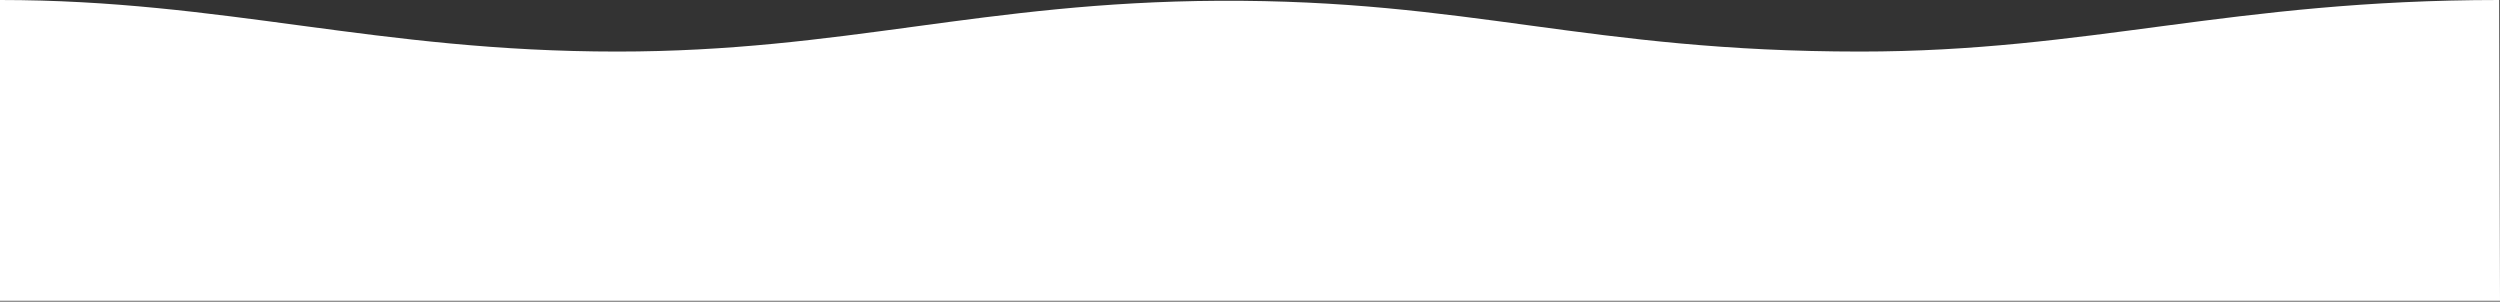 <svg width="1600" height="193" viewBox="0 0 1600 193" fill="none" xmlns="http://www.w3.org/2000/svg">
<rect x="0" y="0" width="1600" height="193" fill="#333333" stroke="none"/>
<path d="M0 0C143.5 0 240.743 33 395 33C539.5 33 629.116 1.286 780 0.5C940.81 -0.338 1016 33 1190.5 33C1337.5 33 1427.5 0.001 1599.5 0L1600 192.5H0V0Z" fill="white"/>
</svg>
